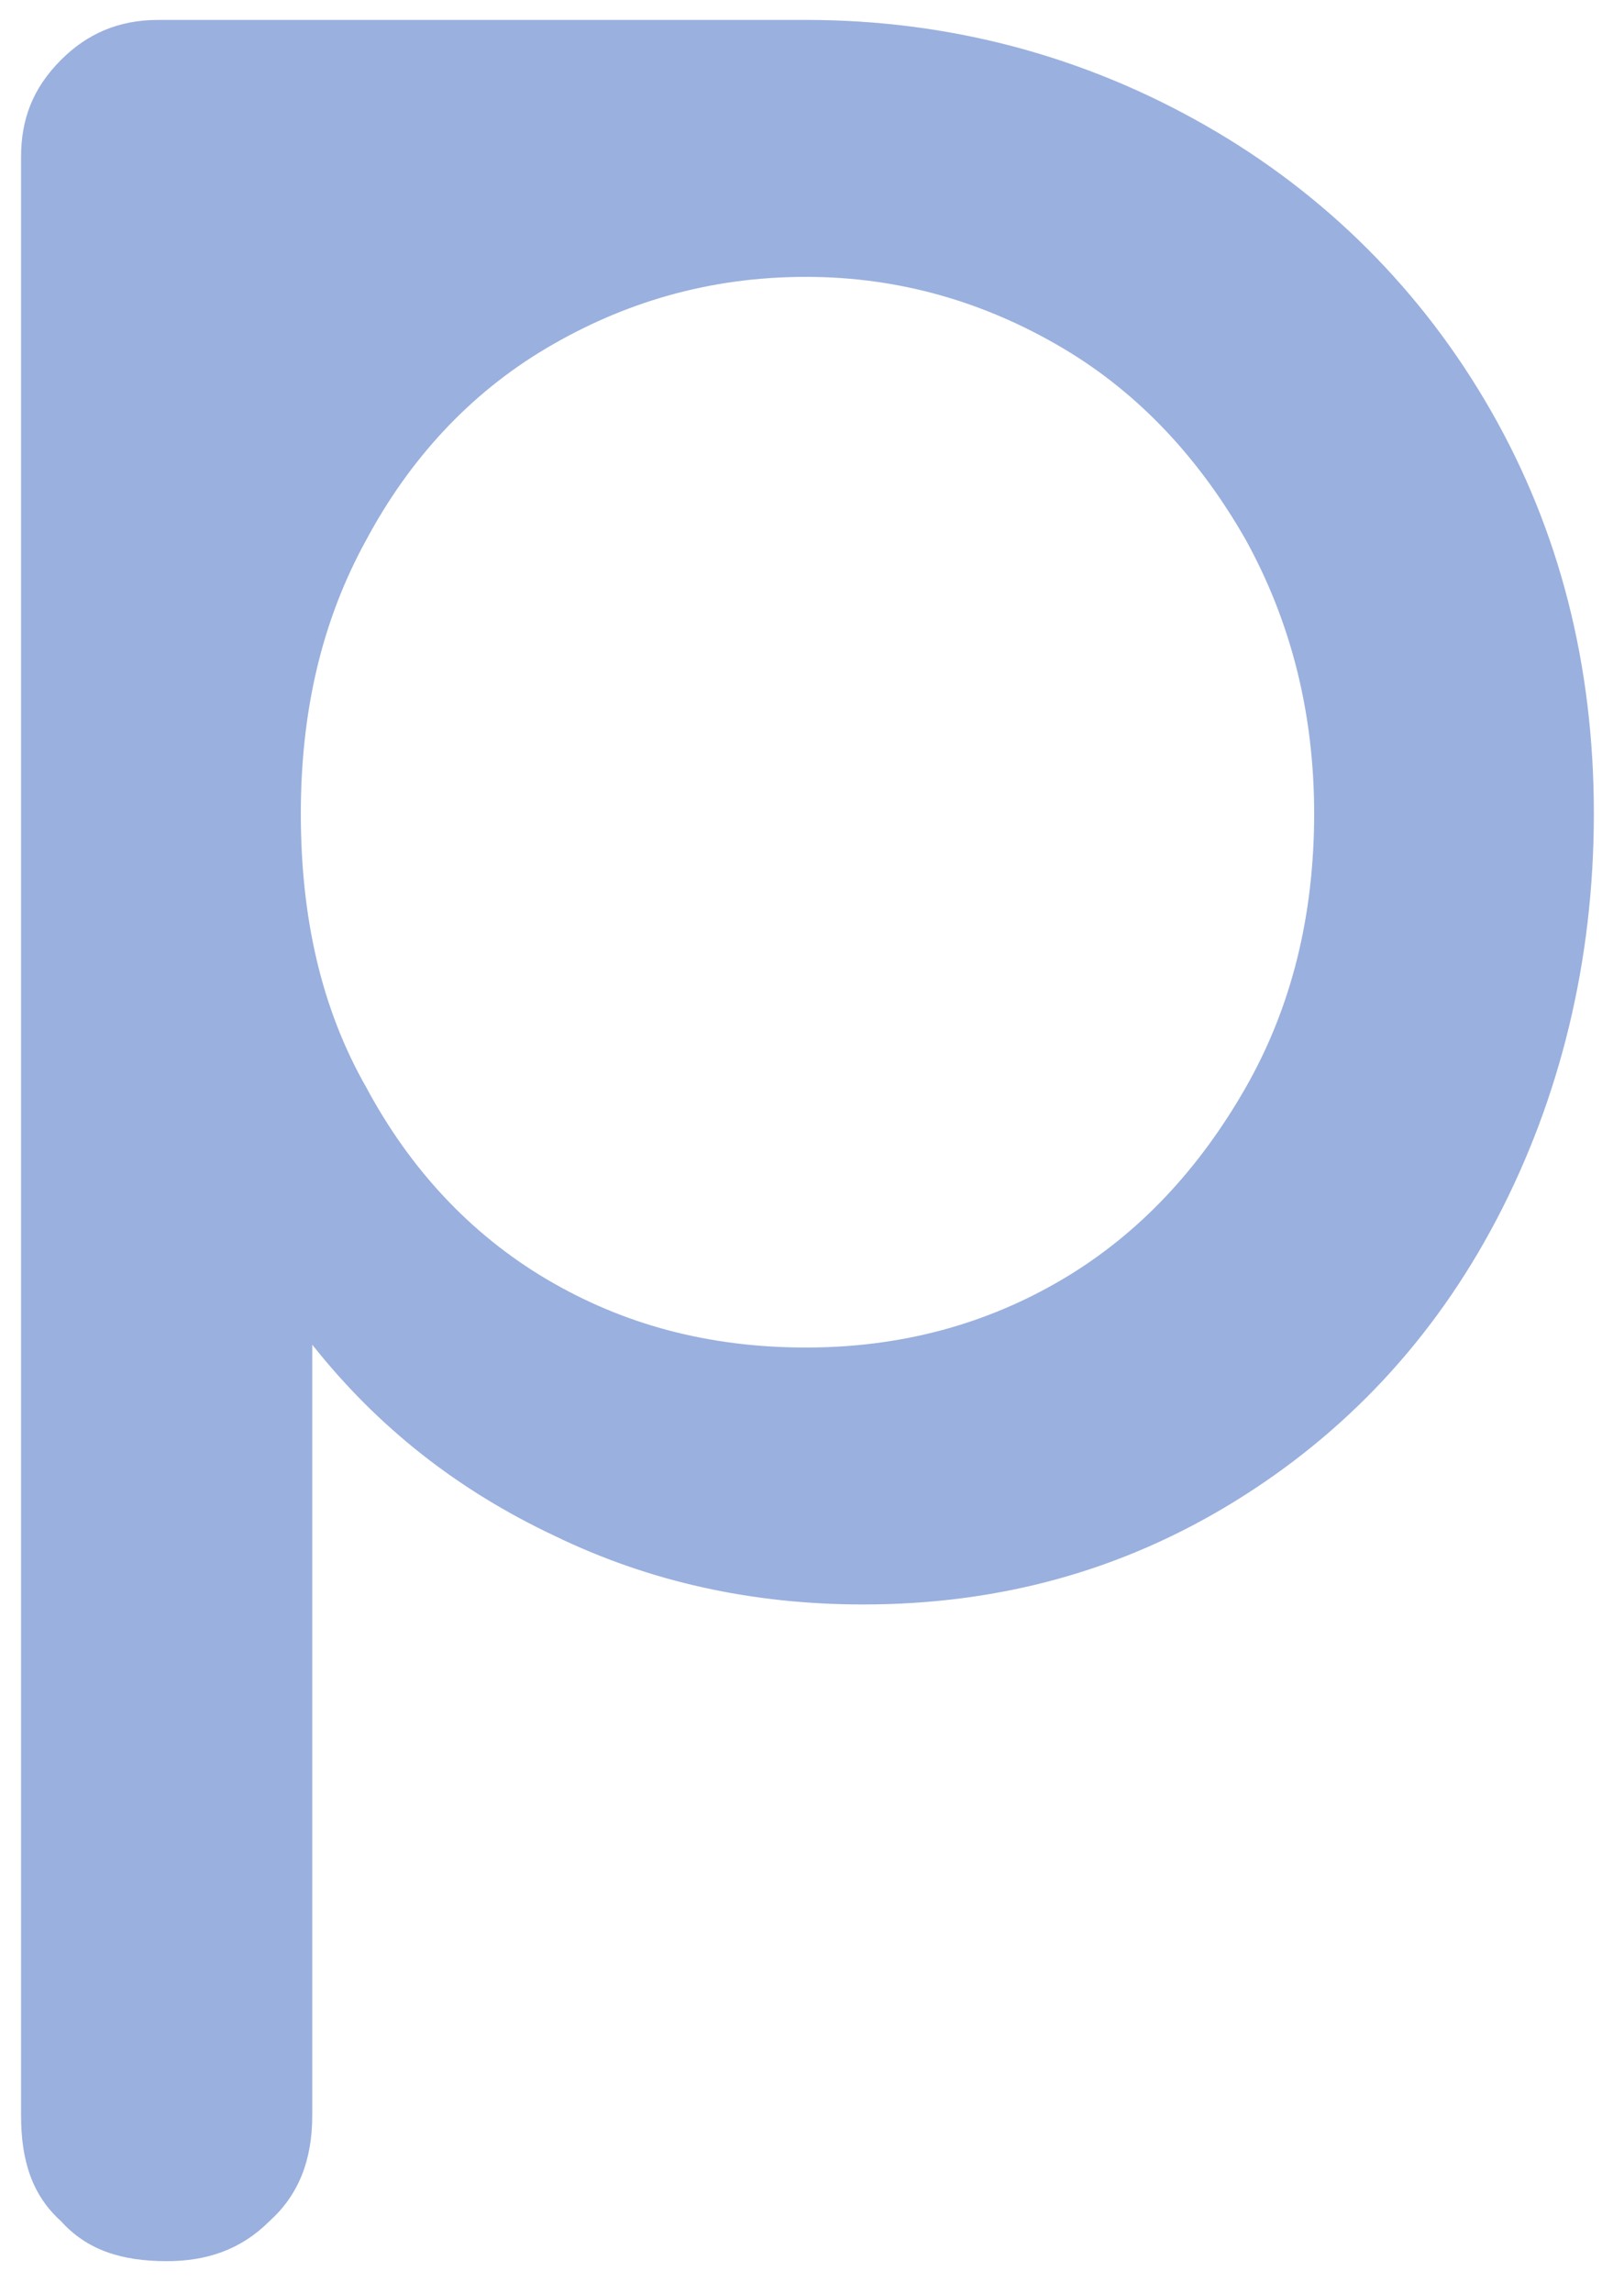 <?xml version="1.0" encoding="UTF-8"?>
<!-- Generated by Pixelmator Pro Trial 3.6.5 -->
<svg width="34" height="48" viewBox="0 0 34 48" xmlns="http://www.w3.org/2000/svg">
    <g id="logo-group">
        <g id="logo-center">
            <g id="title">
                <path id="path21357" fill="#9ab0de" stroke="none" d="M 33.369 17.03 C 33.369 13.922 32.652 11.114 31.218 8.604 C 29.783 6.094 27.752 4.062 25.242 2.628 C 22.732 1.193 19.923 0.417 16.875 0.417 L 16.636 0.417 L 16.517 0.417 L 3.31 0.417 C 2.473 0.417 1.816 0.715 1.278 1.253 C 0.68 1.851 0.441 2.508 0.441 3.285 L 0.441 16.014 L 0.441 17.03 L 0.441 44.28 C 0.441 45.237 0.68 45.954 1.278 46.492 C 1.816 47.089 2.533 47.328 3.489 47.328 C 4.326 47.328 5.043 47.089 5.64 46.492 C 6.238 45.954 6.537 45.237 6.537 44.28 L 6.537 28.145 C 7.911 29.878 9.585 31.193 11.616 32.149 C 13.588 33.105 15.74 33.583 18.07 33.583 C 20.939 33.583 23.509 32.866 25.839 31.432 C 28.17 29.998 30.022 28.026 31.337 25.516 C 32.652 23.006 33.369 20.137 33.369 17.03 Z M 27.513 17.03 C 27.513 19.181 27.034 21.094 26.078 22.767 C 25.122 24.44 23.867 25.815 22.254 26.771 C 20.64 27.727 18.847 28.205 16.875 28.205 C 14.843 28.205 13.051 27.727 11.437 26.771 C 9.824 25.815 8.569 24.44 7.672 22.767 C 6.716 21.094 6.298 19.181 6.298 17.03 C 6.298 14.938 6.716 13.026 7.672 11.293 C 8.569 9.62 9.824 8.245 11.437 7.289 C 13.051 6.333 14.843 5.795 16.875 5.795 C 18.847 5.795 20.64 6.333 22.254 7.289 C 23.867 8.245 25.122 9.62 26.078 11.293 C 27.034 13.026 27.513 14.938 27.513 17.03 Z"/>
            </g>
        </g>
    </g>
</svg>
